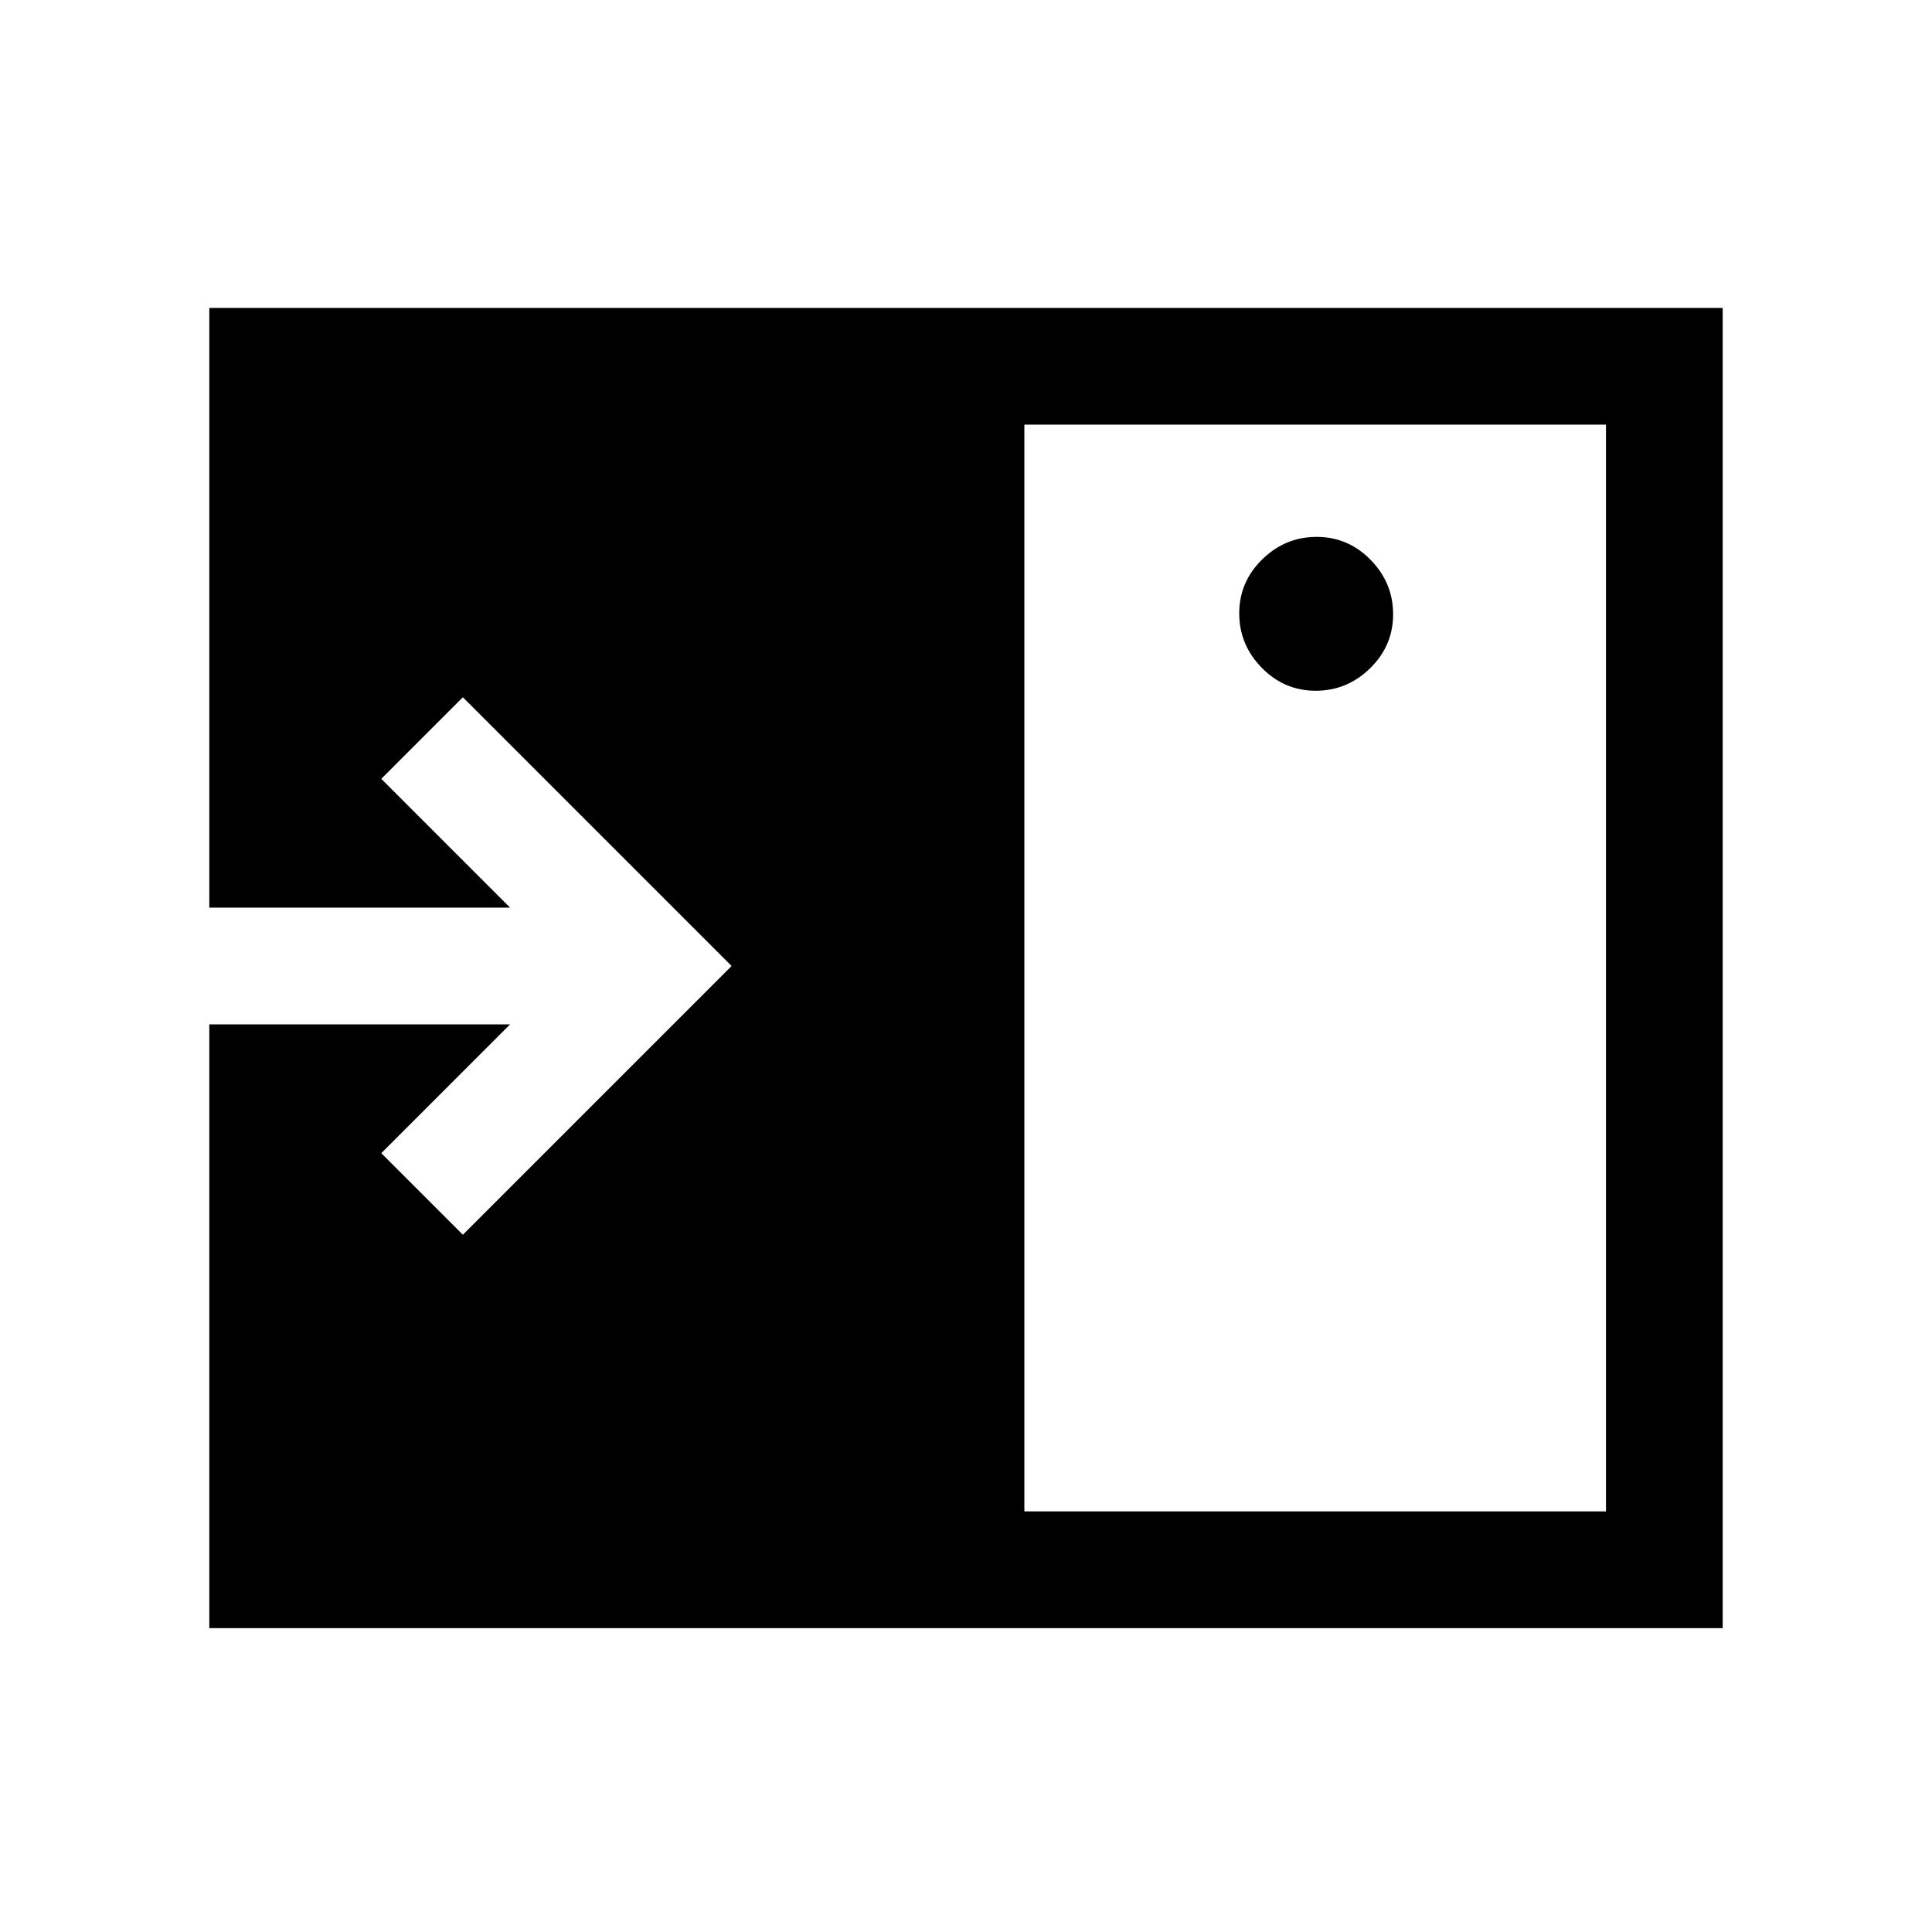 <svg xmlns="http://www.w3.org/2000/svg" height="20" viewBox="0 -960 960 960" width="20"><path d="M653.76-616.77q15.62 0 27.05-11.18 11.42-11.19 11.42-26.81t-11.18-27.05q-11.19-11.42-26.81-11.42t-27.05 11.18q-11.42 11.19-11.42 26.81t11.18 27.05q11.19 11.42 26.81 11.42ZM509-209h289v-540H509v540Zm-405 58v-300h149.46l-64 64L230-346.46 363.54-480 230-613.54 189.46-573l64 64H104v-298h752v656H104Z"/></svg>